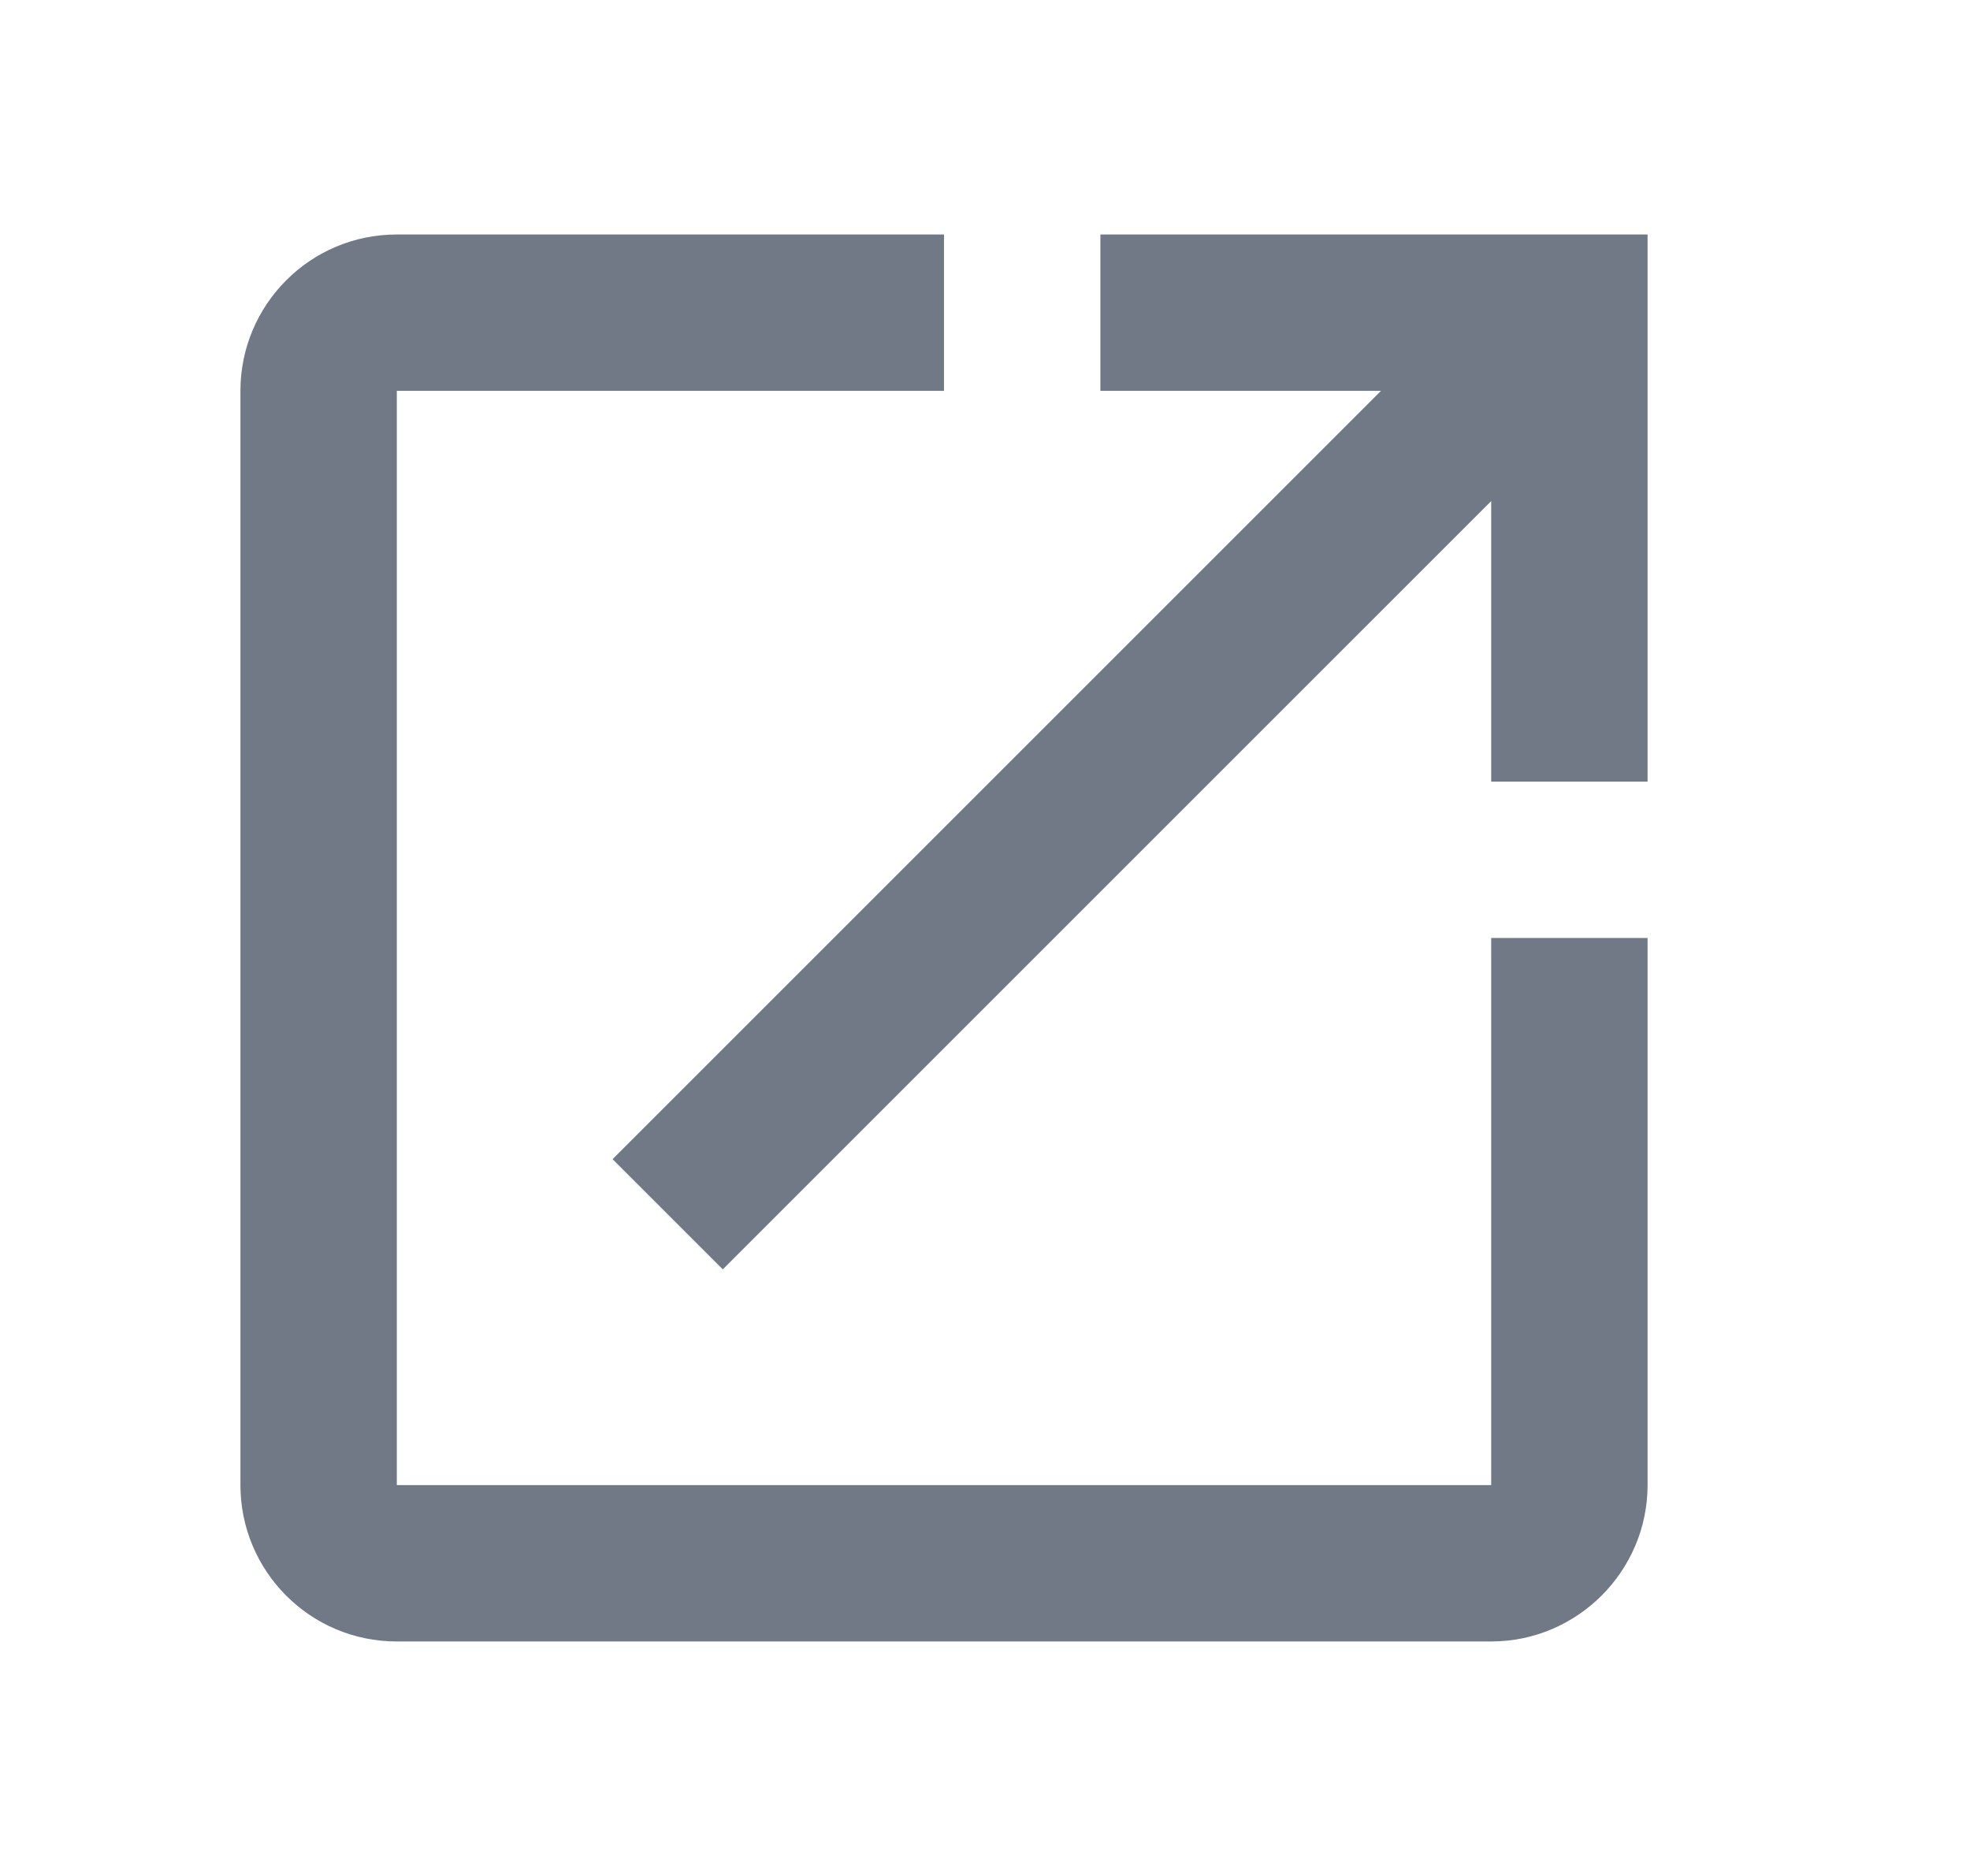 <svg width="21" height="20" viewBox="0 0 21 20" fill="none" xmlns="http://www.w3.org/2000/svg">
<g id="open_in_new">
<path id="Vector" d="M15.896 15.833H4.23V4.167H10.063V2.5H4.23C3.305 2.5 2.563 3.25 2.563 4.167V15.833C2.563 16.75 3.305 17.5 4.23 17.5H15.896C16.813 17.5 17.563 16.75 17.563 15.833V10H15.896V15.833ZM11.73 2.5V4.167H14.721L6.53 12.358L7.705 13.533L15.896 5.342V8.333H17.563V2.5H11.73Z" fill="#707985"/>
</g>
</svg>
